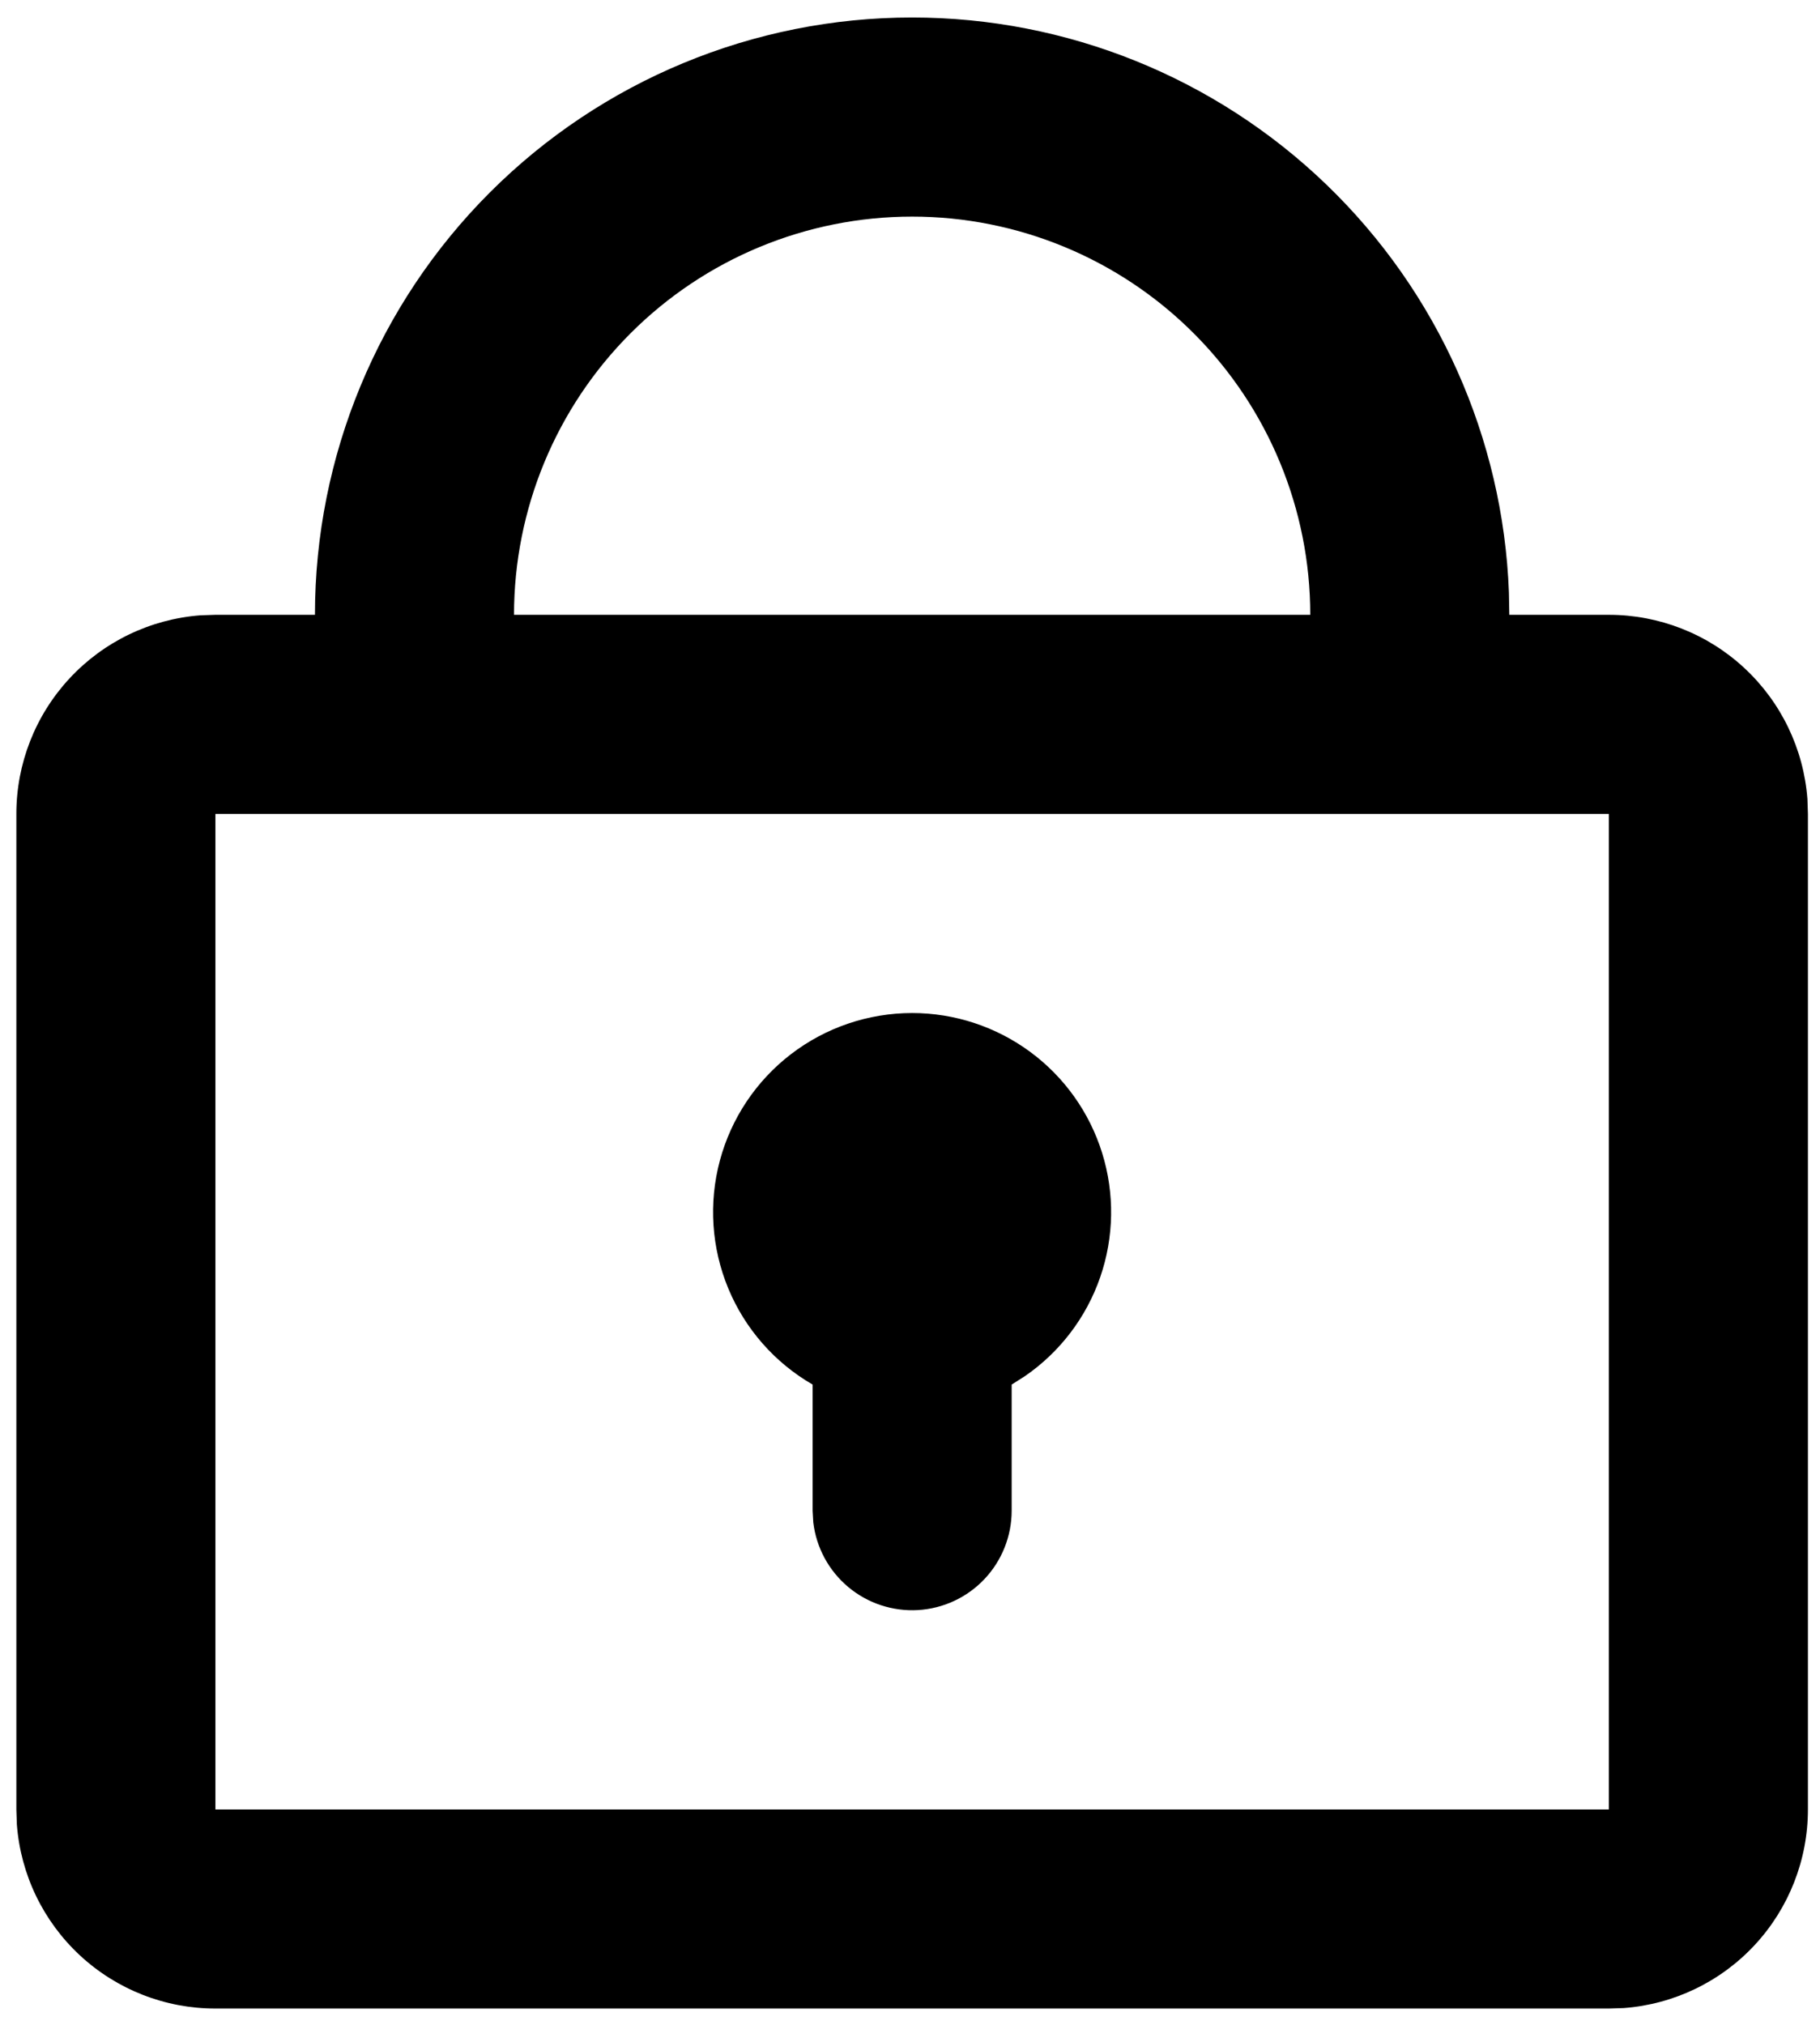 <svg width="80" height="89" viewBox="0 0 80 89" fill="none" xmlns="http://www.w3.org/2000/svg">
<path d="M40.094 0.769C46.885 0.769 53.413 3.401 58.304 8.113C63.196 12.824 66.071 19.248 66.326 26.035L66.344 27.019H70.719C72.926 27.019 75.052 27.852 76.671 29.354C78.29 30.855 79.281 32.912 79.447 35.113L79.469 35.769V79.519C79.469 81.727 78.636 83.853 77.135 85.472C75.634 87.091 73.576 88.082 71.375 88.248L70.719 88.269H9.469C7.261 88.27 5.135 87.436 3.516 85.935C1.898 84.434 0.906 82.377 0.741 80.176L0.719 79.519V35.769C0.718 33.562 1.552 31.436 3.053 29.817C4.554 28.198 6.611 27.207 8.812 27.041L9.469 27.019H13.844C13.844 20.058 16.609 13.381 21.532 8.458C26.455 3.535 33.132 0.769 40.094 0.769ZM70.719 35.769H9.469V79.519H70.719V35.769ZM40.094 44.519C41.96 44.52 43.777 45.117 45.28 46.224C46.783 47.331 47.892 48.889 48.446 50.671C49 52.453 48.97 54.366 48.36 56.13C47.75 57.894 46.592 59.416 45.055 60.475L44.469 60.847V66.394C44.467 67.51 44.04 68.582 43.275 69.393C42.509 70.204 41.463 70.692 40.35 70.757C39.237 70.822 38.141 70.46 37.286 69.745C36.431 69.029 35.881 68.014 35.749 66.906L35.719 66.394V60.847C34.051 59.884 32.747 58.397 32.01 56.618C31.273 54.838 31.144 52.865 31.642 51.005C32.141 49.144 33.239 47.5 34.767 46.328C36.295 45.155 38.167 44.52 40.094 44.519ZM40.094 9.519C35.452 9.519 31.001 11.363 27.719 14.645C24.437 17.927 22.594 22.378 22.594 27.019H57.594C57.594 22.378 55.75 17.927 52.468 14.645C49.186 11.363 44.735 9.519 40.094 9.519Z" fill="black"/>
</svg>
